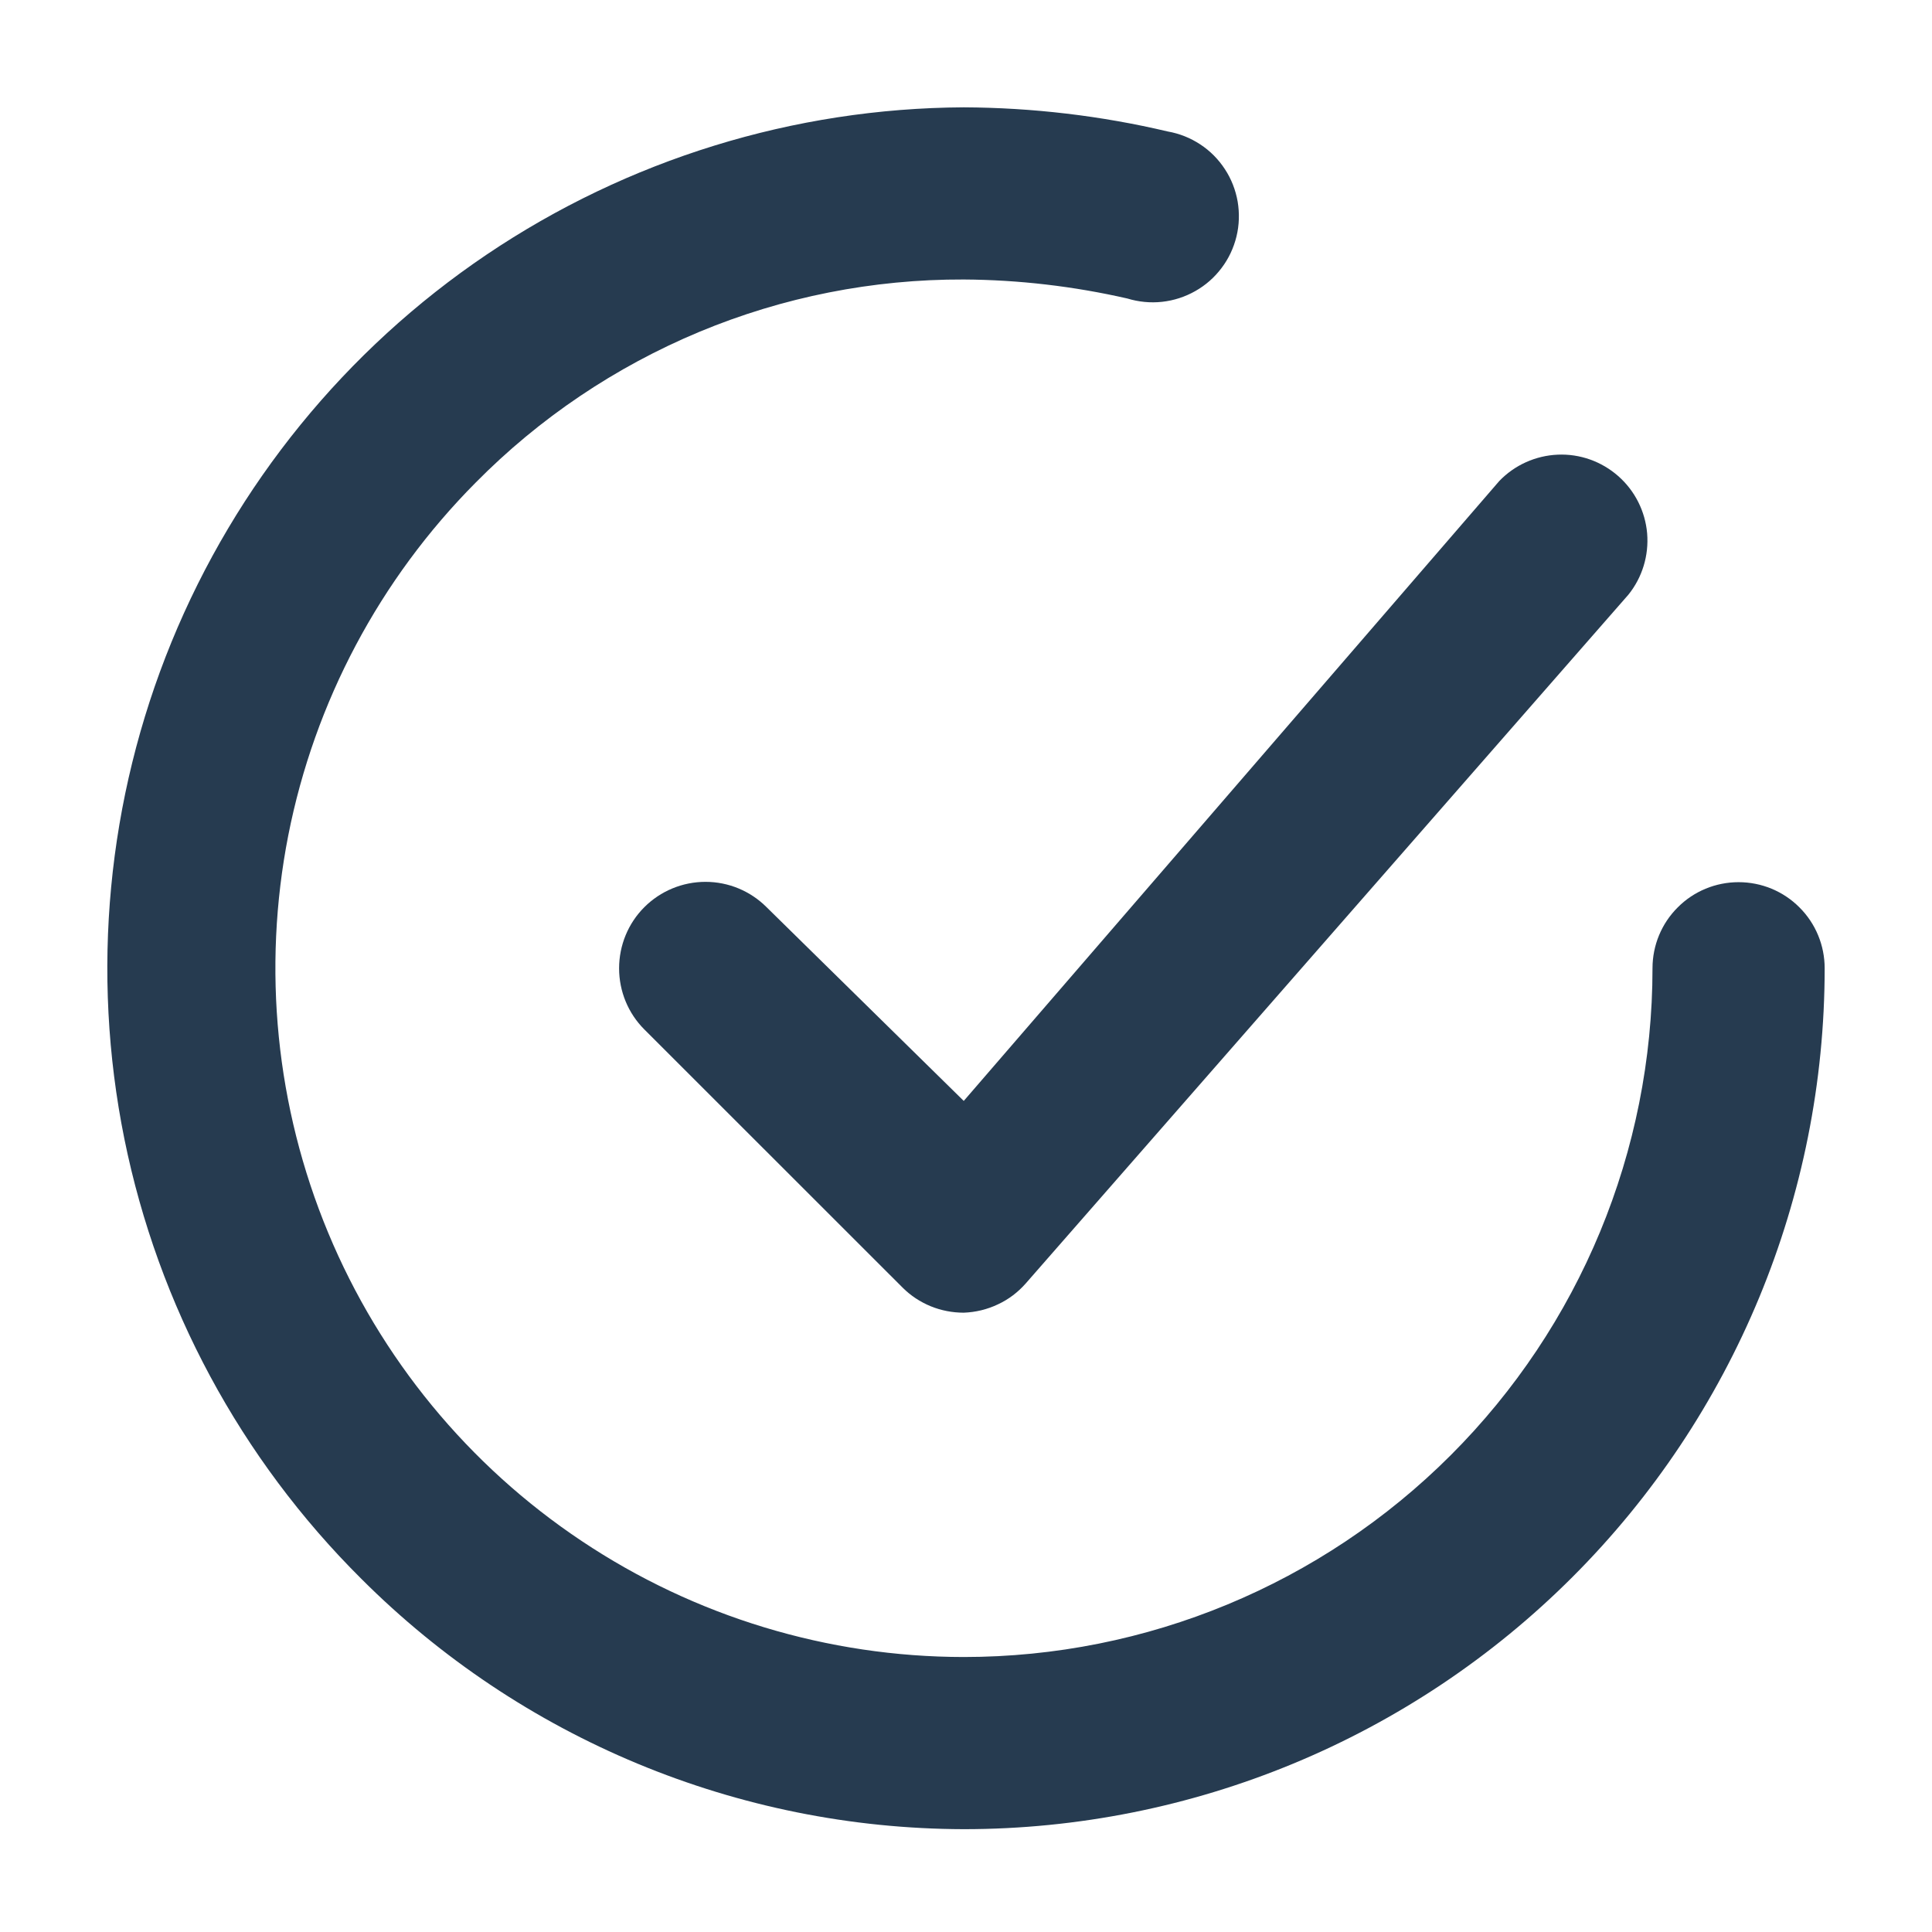 <svg  viewBox="0 0 18 18" fill="currentColor" xmlns="http://www.w3.org/2000/svg">
<path d="M7.142 8.452C6.991 8.301 6.787 8.216 6.573 8.216C6.359 8.216 6.154 8.301 6.003 8.452C5.852 8.603 5.768 8.808 5.768 9.022C5.768 9.235 5.852 9.44 6.003 9.591L8.41 11.997C8.485 12.072 8.574 12.13 8.671 12.17C8.769 12.21 8.874 12.23 8.979 12.23C9.089 12.226 9.197 12.2 9.296 12.153C9.396 12.107 9.484 12.04 9.557 11.957L15.171 5.541C15.301 5.38 15.363 5.175 15.346 4.969C15.328 4.763 15.232 4.572 15.076 4.435C14.921 4.299 14.72 4.227 14.513 4.236C14.306 4.245 14.111 4.333 13.968 4.482L8.979 10.257L7.142 8.452Z" fill="#263B50"/>
<path d="M16.198 8.219C15.985 8.219 15.781 8.303 15.631 8.454C15.48 8.604 15.396 8.808 15.396 9.021C15.396 10.723 14.72 12.355 13.516 13.558C12.313 14.761 10.681 15.438 8.979 15.438C7.712 15.437 6.473 15.061 5.419 14.357C4.365 13.654 3.543 12.654 3.057 11.484C2.571 10.314 2.442 9.026 2.686 7.782C2.931 6.539 3.538 5.396 4.431 4.497C5.025 3.895 5.734 3.418 6.515 3.092C7.295 2.767 8.133 2.601 8.979 2.604C9.492 2.607 10.003 2.667 10.503 2.781C10.608 2.813 10.718 2.824 10.827 2.812C10.936 2.8 11.041 2.766 11.136 2.712C11.232 2.658 11.315 2.585 11.381 2.497C11.447 2.41 11.494 2.31 11.52 2.203C11.546 2.097 11.549 1.986 11.531 1.878C11.512 1.77 11.472 1.667 11.412 1.576C11.352 1.484 11.274 1.405 11.182 1.345C11.091 1.285 10.988 1.244 10.88 1.225C10.257 1.078 9.619 1.003 8.979 1C7.395 1.008 5.848 1.486 4.534 2.372C3.221 3.258 2.199 4.514 1.598 5.981C0.998 7.447 0.845 9.058 1.159 10.612C1.474 12.165 2.241 13.59 3.365 14.708C4.854 16.198 6.873 17.037 8.979 17.042C11.106 17.042 13.147 16.197 14.651 14.692C16.155 13.188 17 11.148 17 9.021C17 8.808 16.916 8.604 16.765 8.454C16.615 8.303 16.411 8.219 16.198 8.219Z" fill="#263B50"/>
</svg>
